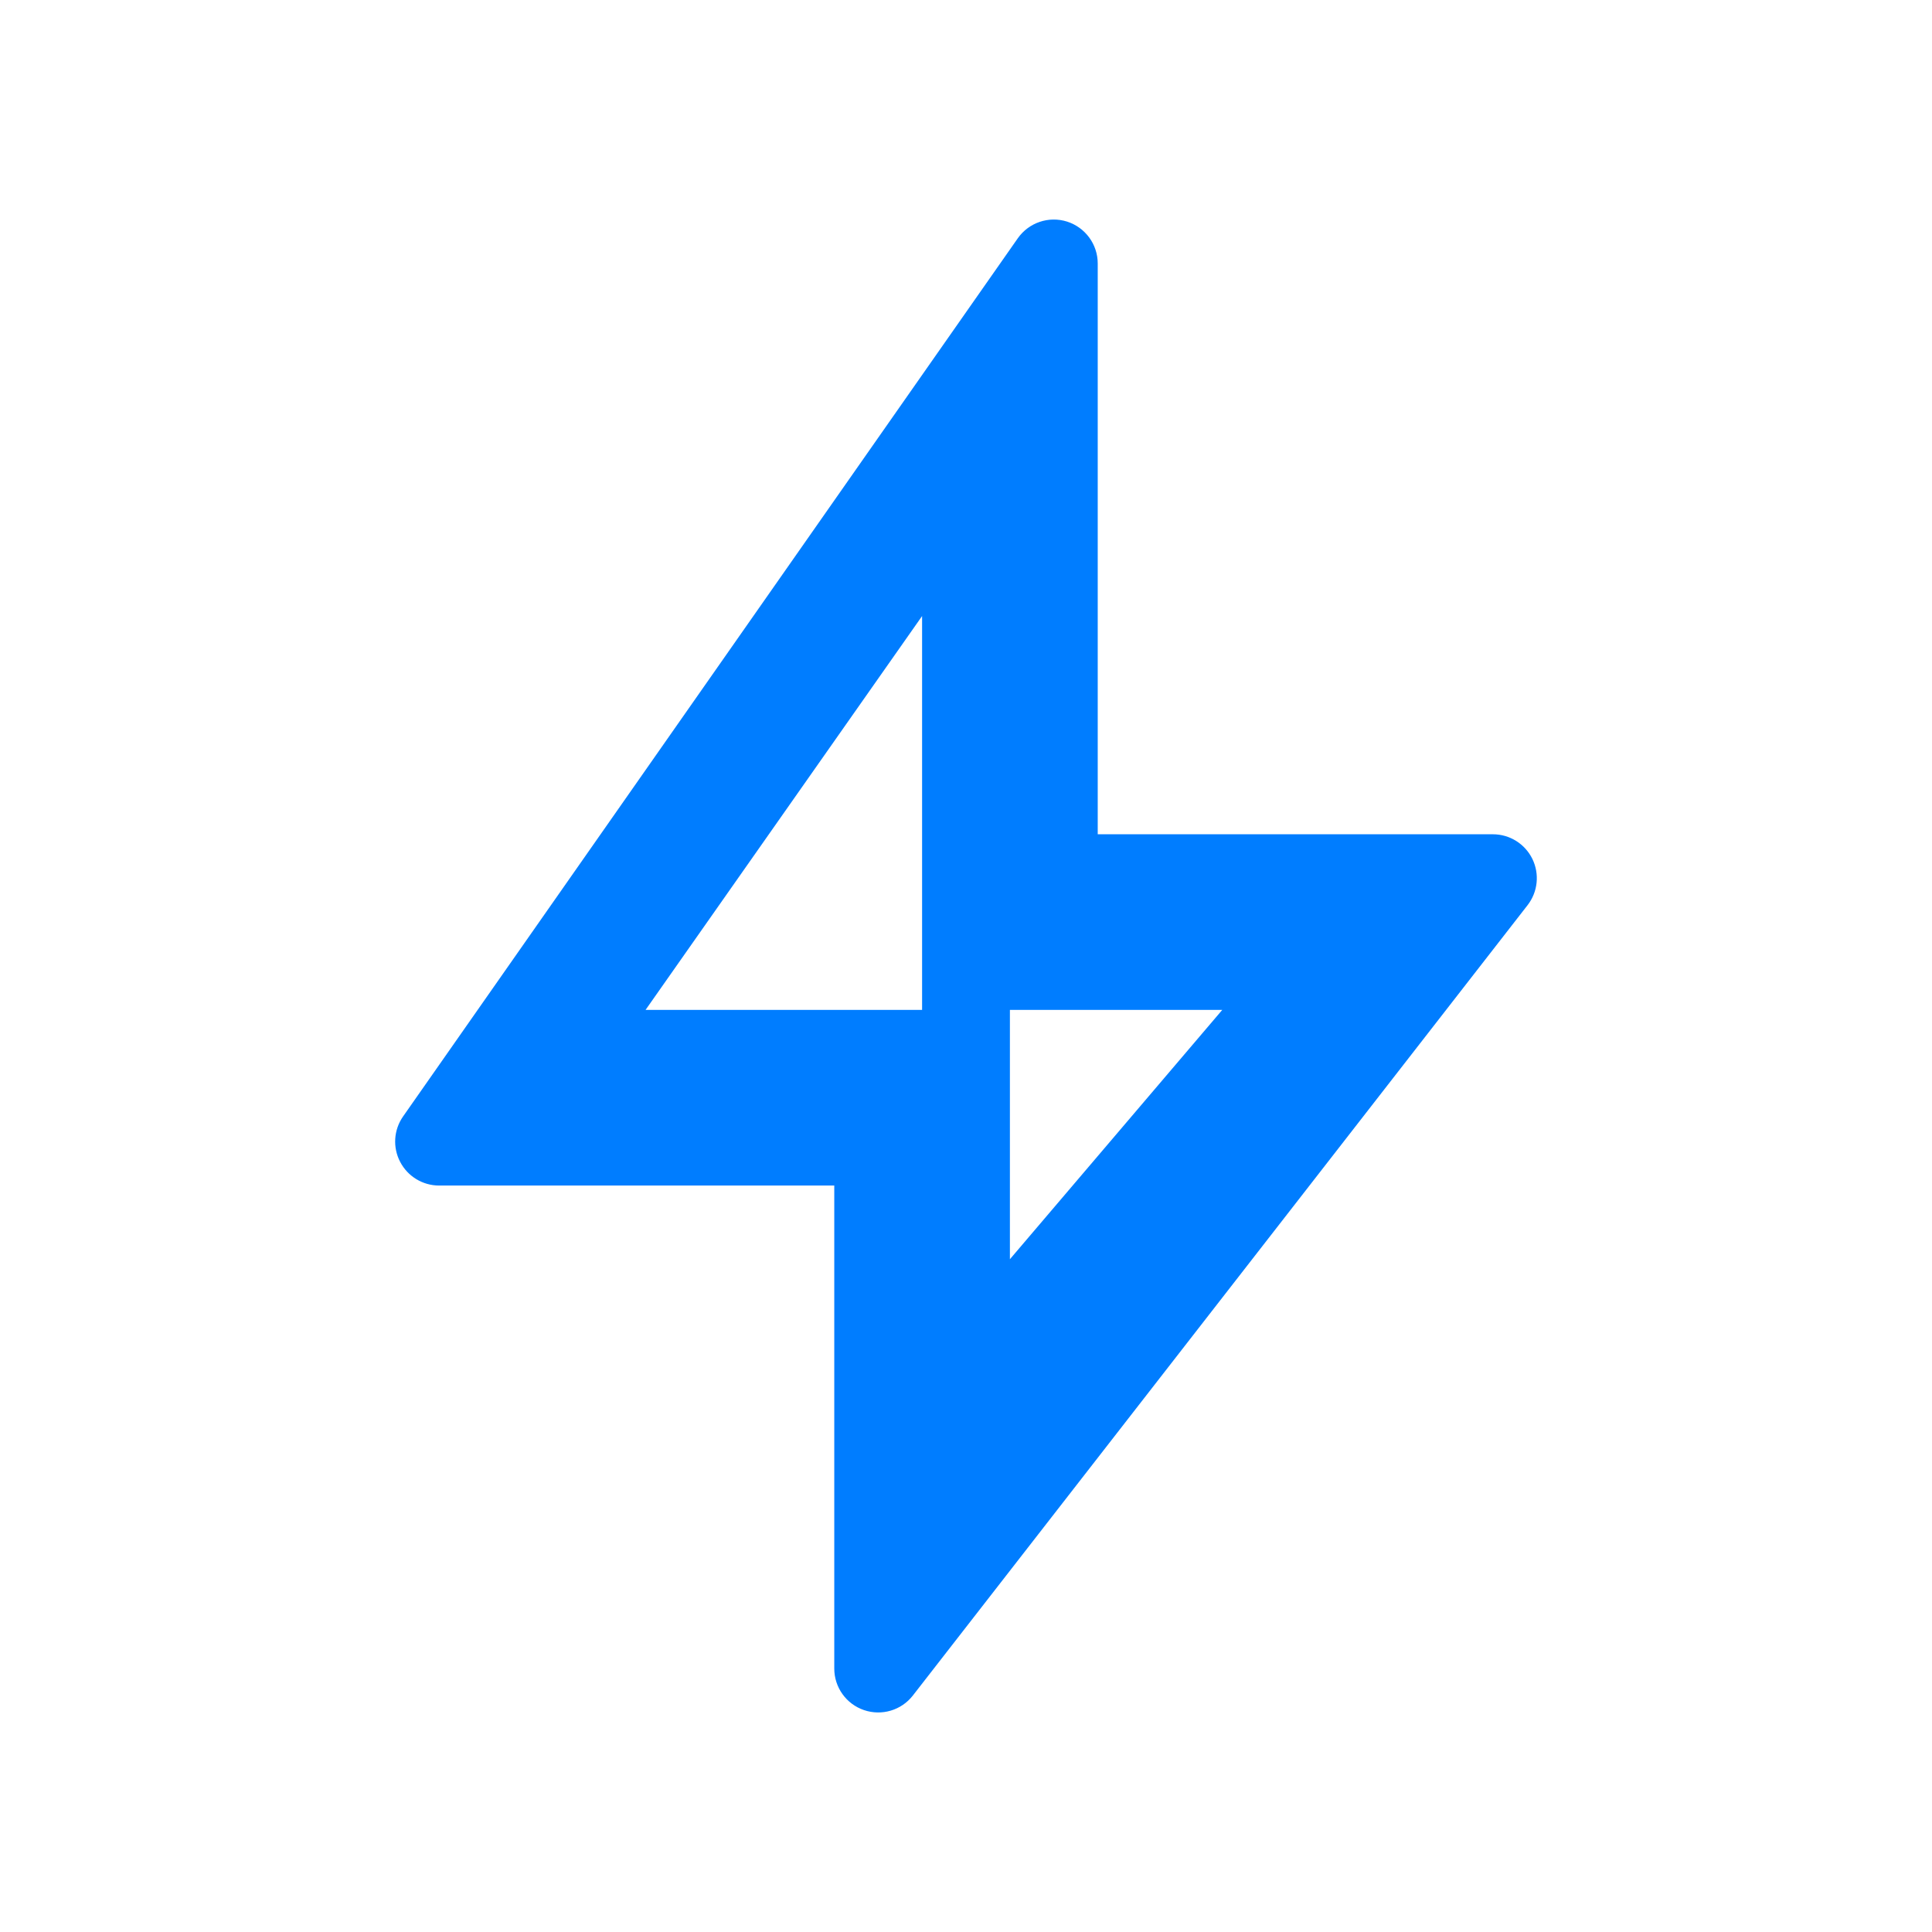 <svg viewBox="0 0 22 22" xmlns="http://www.w3.org/2000/svg"><path fill="rgb(0, 125, 255)" d="m12.5 9.5h4.5c.191 0 .365.109.449.28.084.172.063.376-.054.527l-7 9c-.131.169-.355.235-.557.166s-.338-.259-.338-.473v-5.5h-4.5c-.186 0-.357-.104-.443-.269-.087-.165-.074-.365.033-.518l7-10c.126-.179.352-.255.56-.19.208.066.35.259.35.477zm-2 2v-4.485l-3.149 4.485zm1 2.839 2.418-2.839h-2.418z"/></svg>